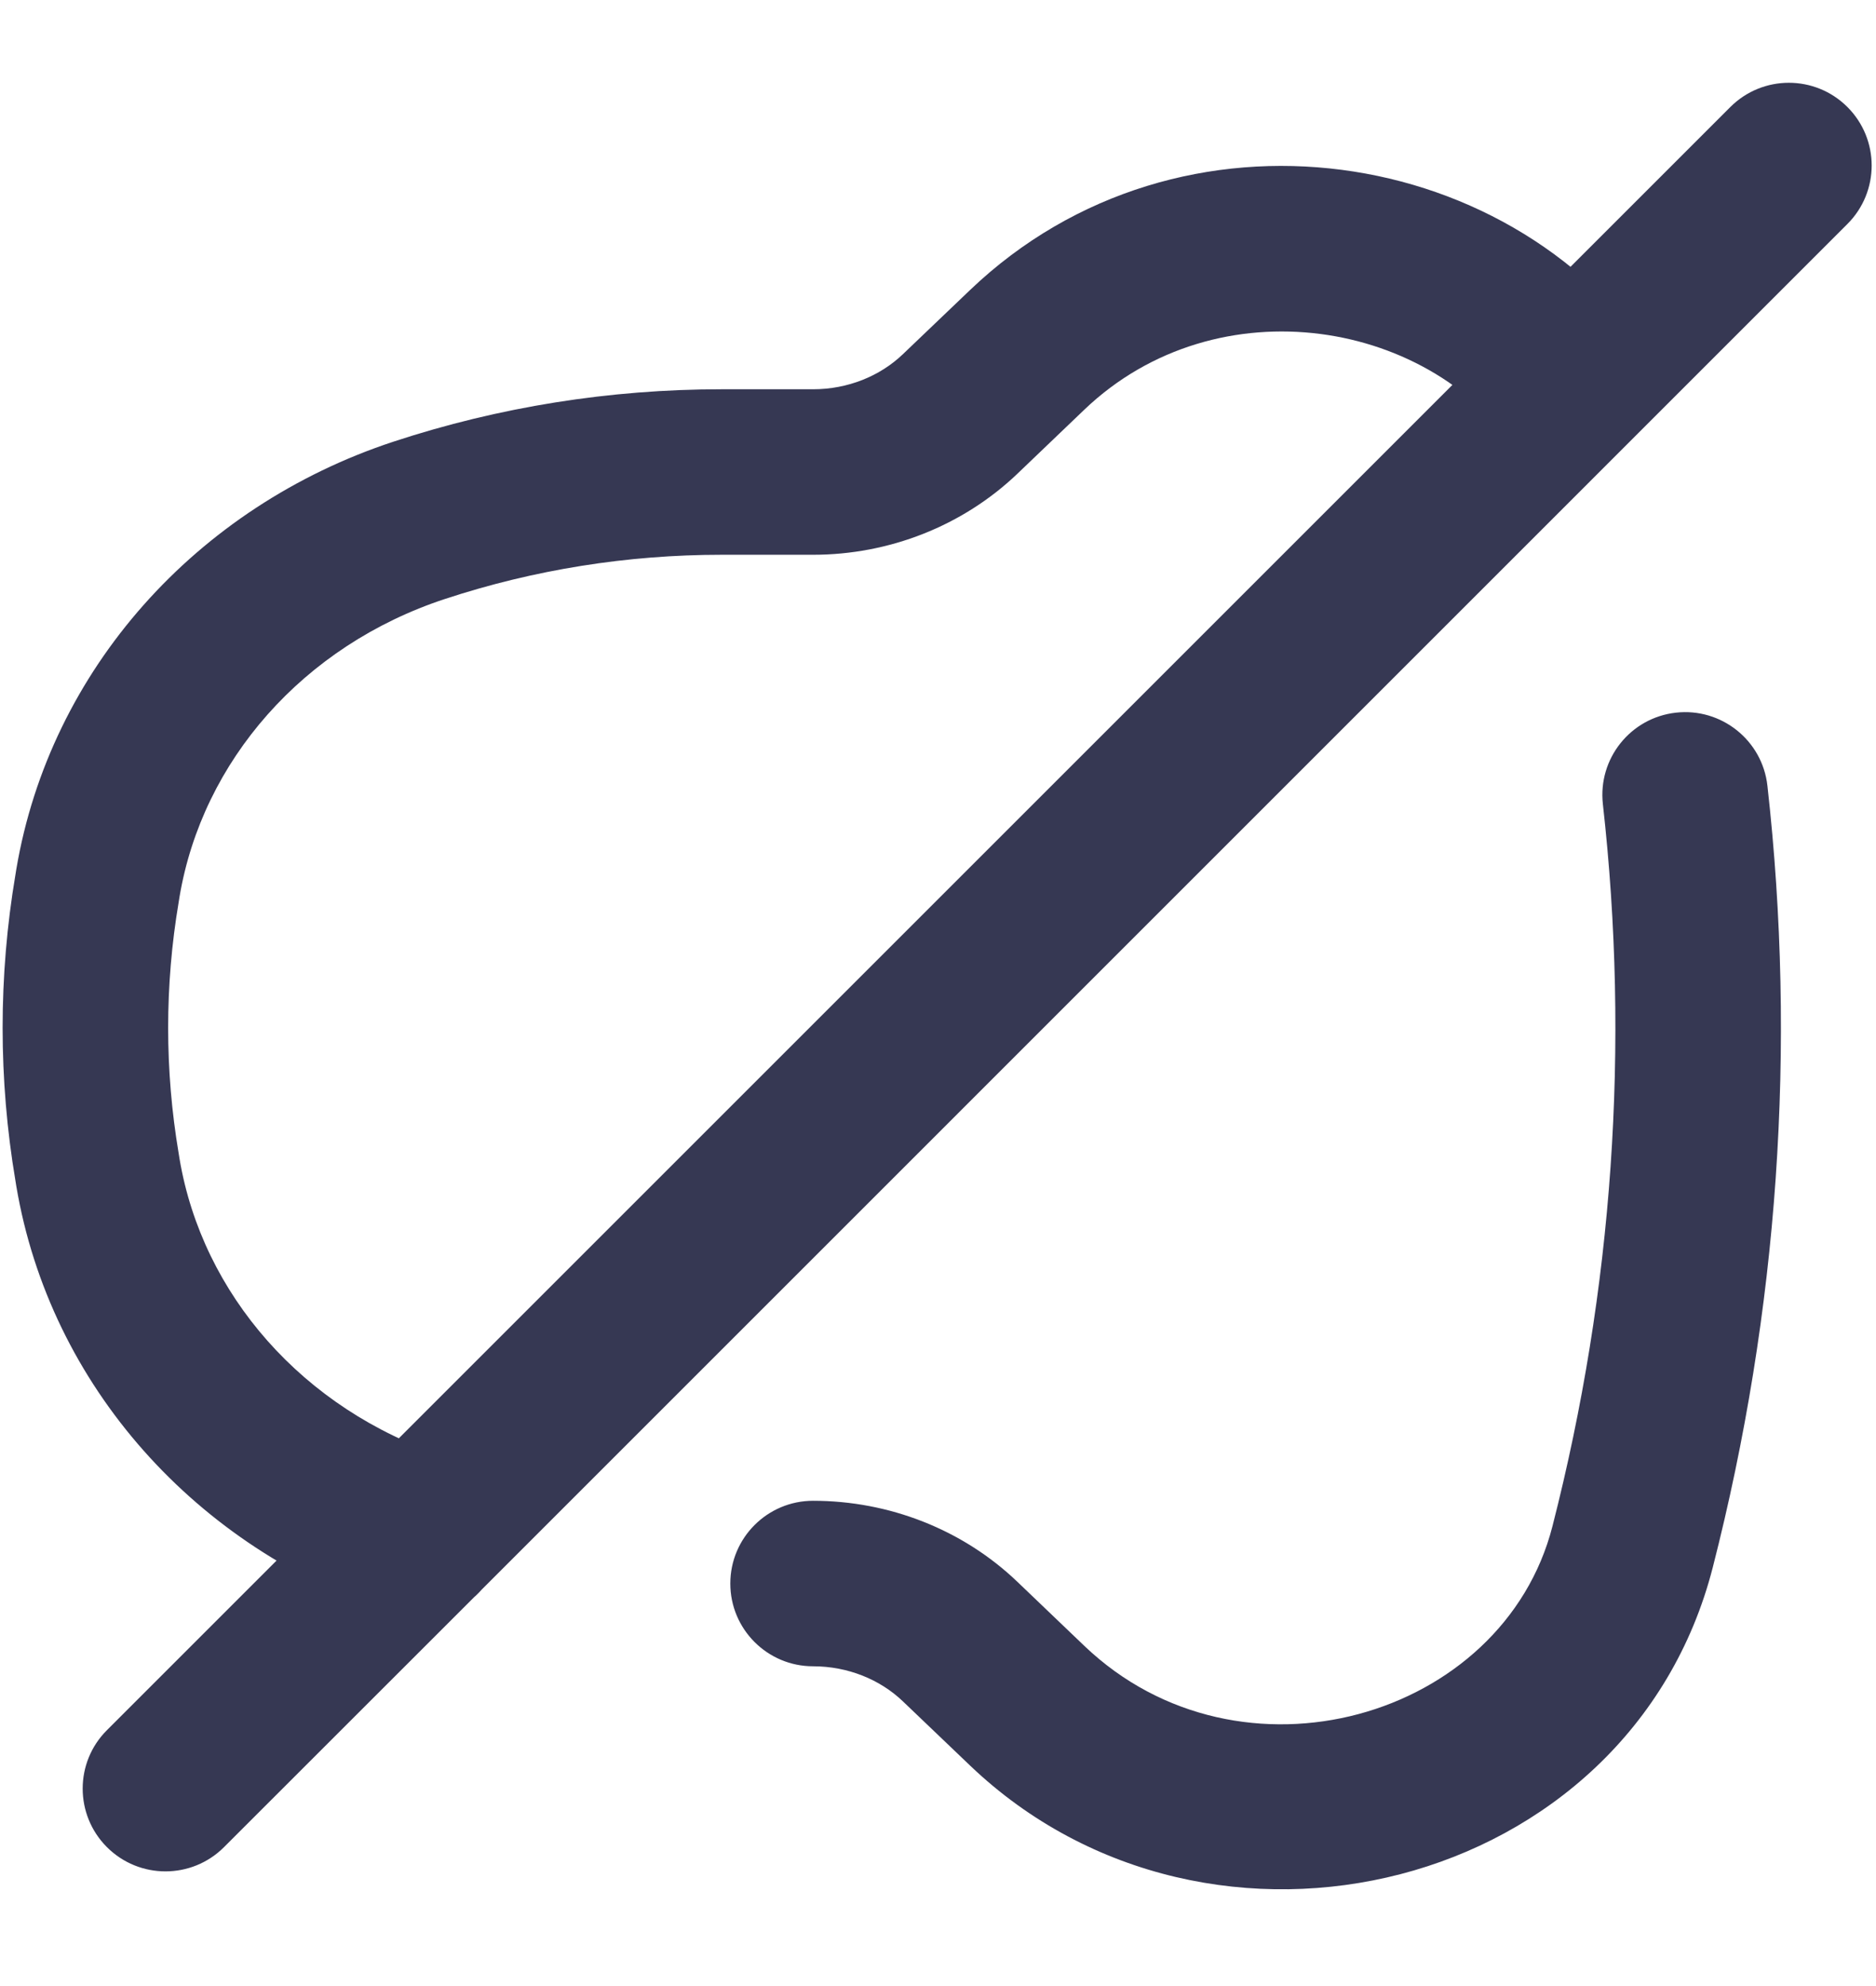 <svg width="17" height="18" viewBox="0 0 17 18" fill="none" xmlns="http://www.w3.org/2000/svg">
<path d="M9.308 15.459L8.79 16.001H8.79L9.308 15.459ZM8.699 14.877L9.218 14.335H9.218L8.699 14.877ZM14.795 14.019L15.521 14.205L14.795 14.019ZM7.368 13.602C6.954 13.602 6.618 13.938 6.618 14.352C6.618 14.766 6.954 15.102 7.368 15.102V13.602ZM16.016 7.121C15.97 6.709 15.598 6.413 15.187 6.459C14.775 6.505 14.479 6.876 14.525 7.288L16.016 7.121ZM0.888 10.628L1.627 10.503V10.503L0.888 10.628ZM0.879 10.578L0.14 10.702L0.14 10.702L0.879 10.578ZM0.879 8.052L1.619 8.177L1.619 8.177L0.879 8.052ZM0.888 8.002L0.148 7.877L0.148 7.877L0.888 8.002ZM8.699 3.753L9.218 4.295L9.218 4.295L8.699 3.753ZM9.308 3.171L8.79 2.629L8.79 2.629L9.308 3.171ZM3.8 4.716L3.565 4.003H3.565L3.8 4.716ZM3.565 14.626C3.958 14.756 4.382 14.542 4.512 14.149C4.642 13.755 4.428 13.331 4.034 13.202L3.565 14.626ZM16.741 2.03C17.034 1.737 17.034 1.263 16.741 0.97C16.448 0.677 15.973 0.677 15.68 0.97L16.741 2.03ZM0.969 15.681C0.676 15.973 0.676 16.448 0.969 16.741C1.262 17.034 1.737 17.034 2.03 16.741L0.969 15.681ZM9.826 14.917L9.218 14.335L8.181 15.419L8.79 16.001L9.826 14.917ZM8.79 16.001C10.968 18.082 14.768 17.146 15.521 14.205L14.068 13.833C13.621 15.579 11.238 16.266 9.826 14.917L8.79 16.001ZM7.368 15.102C7.682 15.102 7.974 15.221 8.181 15.419L9.218 14.335C8.722 13.861 8.055 13.602 7.368 13.602V15.102ZM14.525 7.288C14.77 9.472 14.618 11.685 14.068 13.833L15.521 14.205C16.116 11.881 16.281 9.485 16.016 7.121L14.525 7.288ZM6.539 5.028H7.368V3.528H6.539V5.028ZM1.627 10.503L1.619 10.453L0.14 10.702L0.148 10.752L1.627 10.503ZM1.619 8.177L1.627 8.127L0.148 7.877L0.14 7.927L1.619 8.177ZM9.218 4.295L9.826 3.713L8.79 2.629L8.181 3.211L9.218 4.295ZM1.619 10.453C1.492 9.699 1.492 8.931 1.619 8.177L0.14 7.927C-0.015 8.846 -0.015 9.783 0.14 10.702L1.619 10.453ZM4.034 5.428C4.839 5.163 5.685 5.028 6.539 5.028V3.528C5.527 3.528 4.522 3.688 3.565 4.003L4.034 5.428ZM4.034 13.202L4.032 13.201L3.562 14.626L3.565 14.626L4.034 13.202ZM4.032 13.201C2.744 12.776 1.834 11.729 1.627 10.503L0.148 10.752C0.454 12.561 1.779 14.038 3.562 14.626L4.032 13.201ZM7.368 5.028C8.055 5.028 8.722 4.768 9.218 4.295L8.181 3.211C7.974 3.409 7.682 3.528 7.368 3.528V5.028ZM3.565 4.003C1.781 4.591 0.454 6.068 0.148 7.877L1.627 8.127C1.834 6.9 2.744 5.852 4.034 5.428L3.565 4.003ZM9.826 3.713C11.031 2.561 13.001 2.889 13.793 4.151L15.063 3.354C13.776 1.3 10.693 0.81 8.79 2.629L9.826 3.713ZM15.68 0.97L3.267 13.383L4.328 14.444L16.741 2.03L15.68 0.97ZM3.267 13.383L0.969 15.681L2.03 16.741L4.328 14.444L3.267 13.383Z" fill="#363853"/>
</svg>
